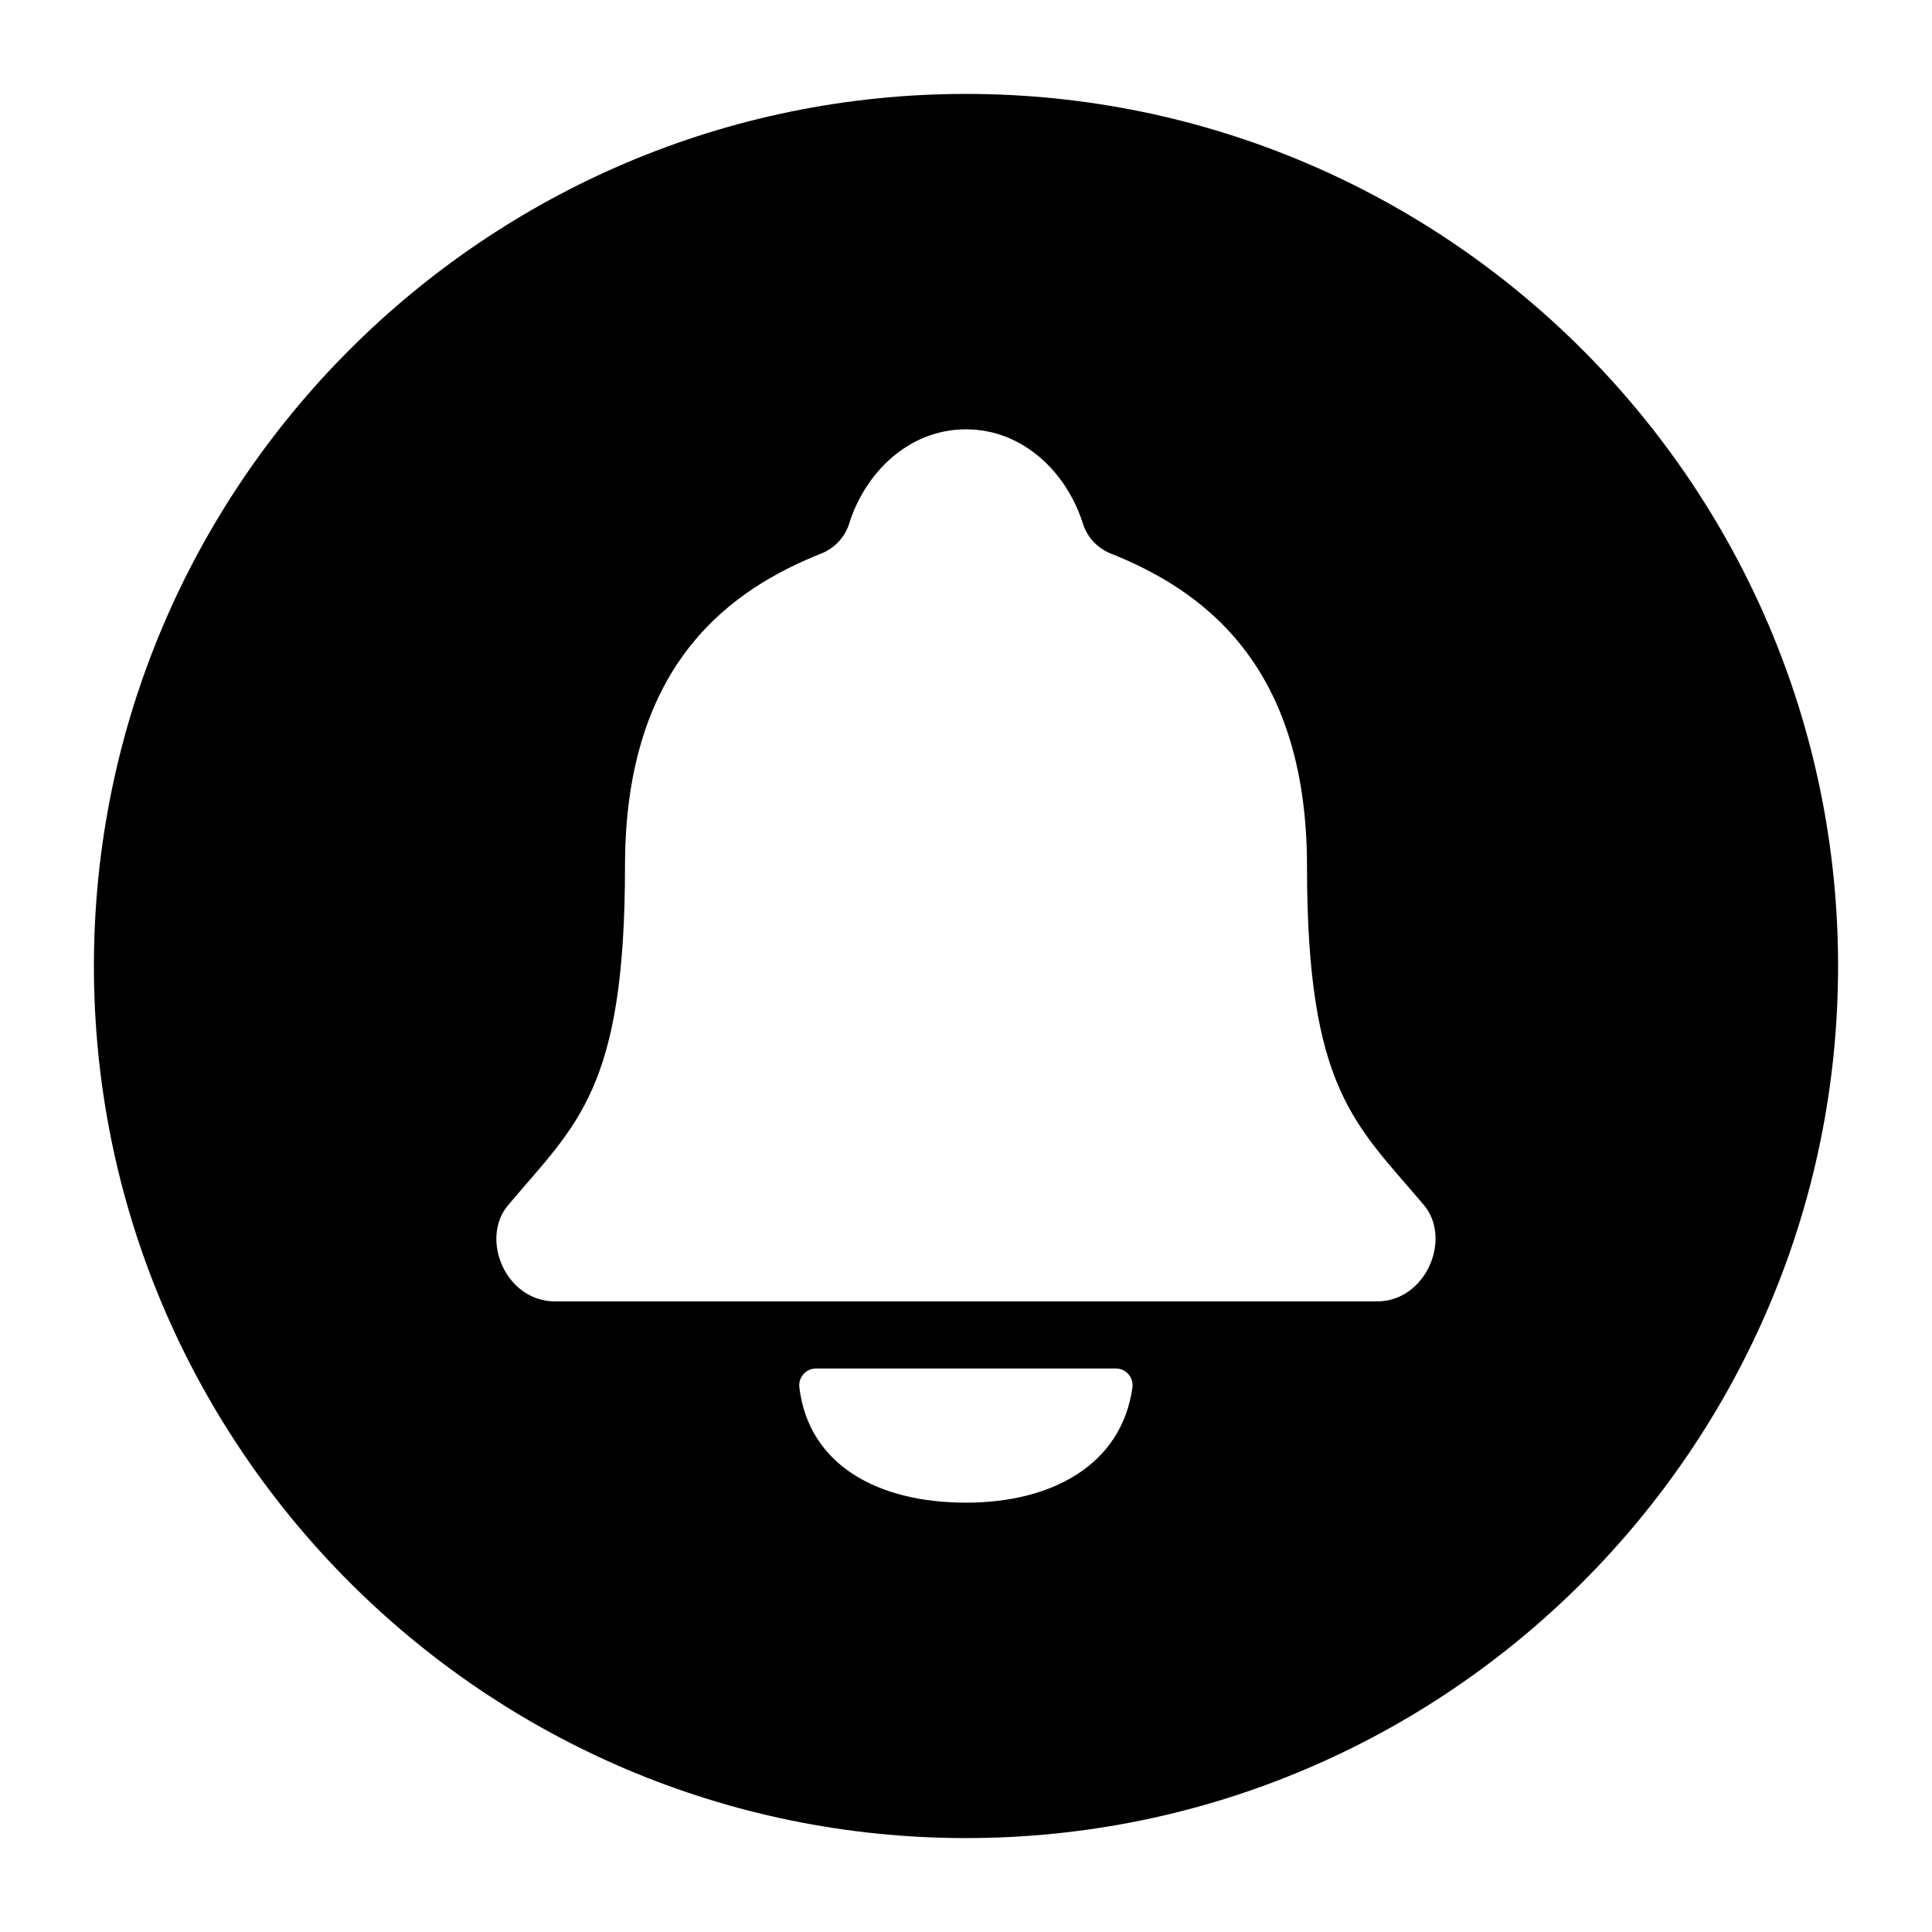 <svg width="18" height="18" viewBox="0 0 18 18" fill="none" xmlns="http://www.w3.org/2000/svg">
<path d="M9 0.875C4.52 0.875 0.875 4.52 0.875 9C0.875 13.48 4.52 17.125 9 17.125C13.48 17.125 17.125 13.48 17.125 9C17.125 4.52 13.48 0.875 9 0.875ZM9 14C8.184 14 7.534 13.654 7.447 12.923C7.445 12.901 7.447 12.879 7.454 12.858C7.461 12.837 7.472 12.818 7.487 12.801C7.502 12.785 7.52 12.772 7.54 12.763C7.56 12.754 7.582 12.75 7.604 12.75H10.395C10.417 12.75 10.439 12.754 10.459 12.763C10.479 12.772 10.497 12.786 10.512 12.802C10.527 12.819 10.538 12.838 10.545 12.859C10.551 12.881 10.553 12.903 10.551 12.925C10.451 13.643 9.808 14 9 14ZM12.828 12.125H5.172C4.709 12.125 4.469 11.539 4.735 11.227C5.373 10.471 5.823 10.153 5.823 8.07C5.823 6.161 6.829 5.484 7.659 5.154C7.717 5.13 7.768 5.094 7.811 5.049C7.853 5.004 7.886 4.951 7.907 4.893C8.051 4.414 8.459 4 9 4C9.541 4 9.948 4.414 10.094 4.893C10.115 4.951 10.147 5.005 10.19 5.05C10.233 5.095 10.284 5.13 10.341 5.154C11.17 5.484 12.177 6.162 12.177 8.071C12.177 10.154 12.628 10.472 13.266 11.227C13.529 11.539 13.288 12.125 12.828 12.125Z" fill="black"/>
</svg>
